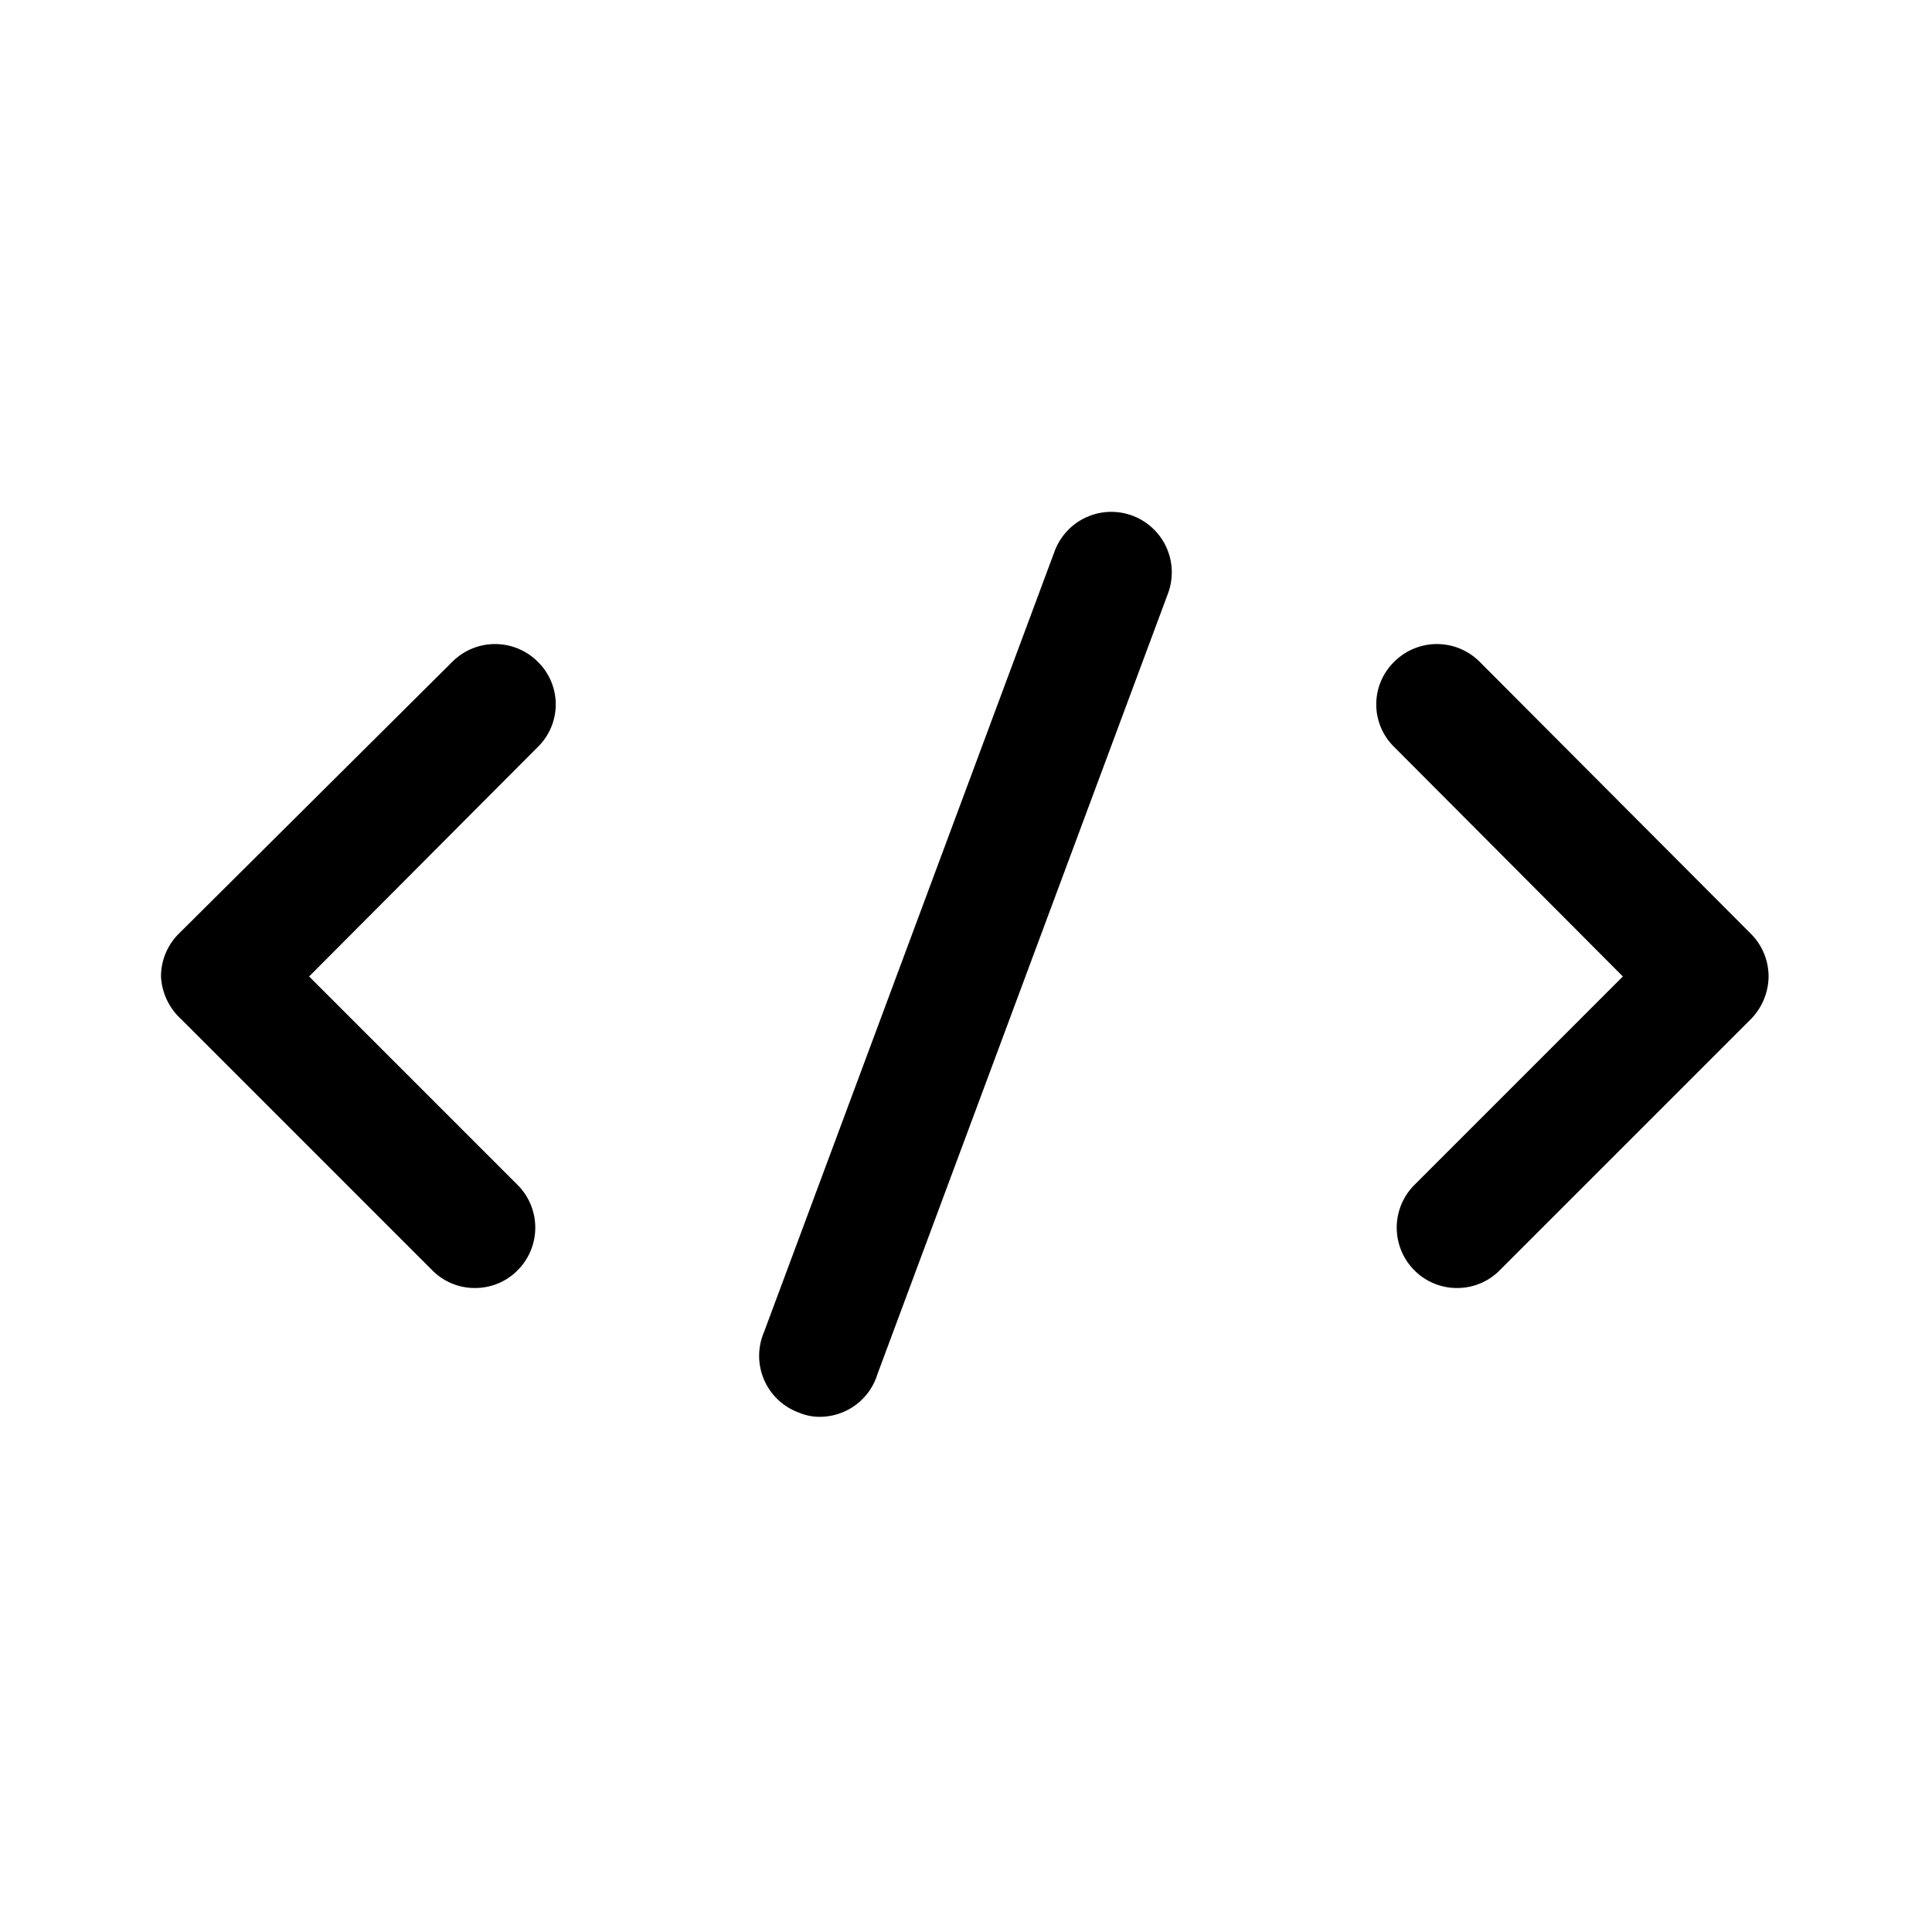<svg id="Layer_1" data-name="Layer 1" xmlns="http://www.w3.org/2000/svg" xmlns:xlink="http://www.w3.org/1999/xlink" viewBox="0 0 24 24"><defs><style>.cls-1{fill:none;}.cls-2{clip-path:url(#clip-path);}</style><clipPath id="clip-path"><rect class="cls-1" y="0.06" width="24" height="24"/></clipPath></defs><title>code</title><g class="cls-2"><path d="M5.9,16a.74.74,0,0,1-.53-.22L2.25,12.66A.77.77,0,0,1,2,12.13a.75.75,0,0,1,.22-.53L5.62,8.22a.75.75,0,0,1,1.06,0,.74.74,0,0,1,0,1.06L3.84,12.13l2.59,2.59a.75.75,0,0,1,0,1.06A.74.74,0,0,1,5.9,16Z"/><path d="M18.1,16a.74.74,0,0,1-.53-.22.75.75,0,0,1,0-1.06l2.59-2.59L17.32,9.28a.74.74,0,0,1,0-1.06.75.75,0,0,1,1.06,0l3.37,3.38a.75.75,0,0,1,.22.53.77.77,0,0,1-.22.53l-3.12,3.12A.74.74,0,0,1,18.1,16Z"/><path d="M10.2,17.6a.65.65,0,0,1-.27-.05.75.75,0,0,1-.44-1l3.61-9.7a.75.75,0,0,1,1.41.52l-3.61,9.7A.75.75,0,0,1,10.2,17.6Z"/></g></svg>
